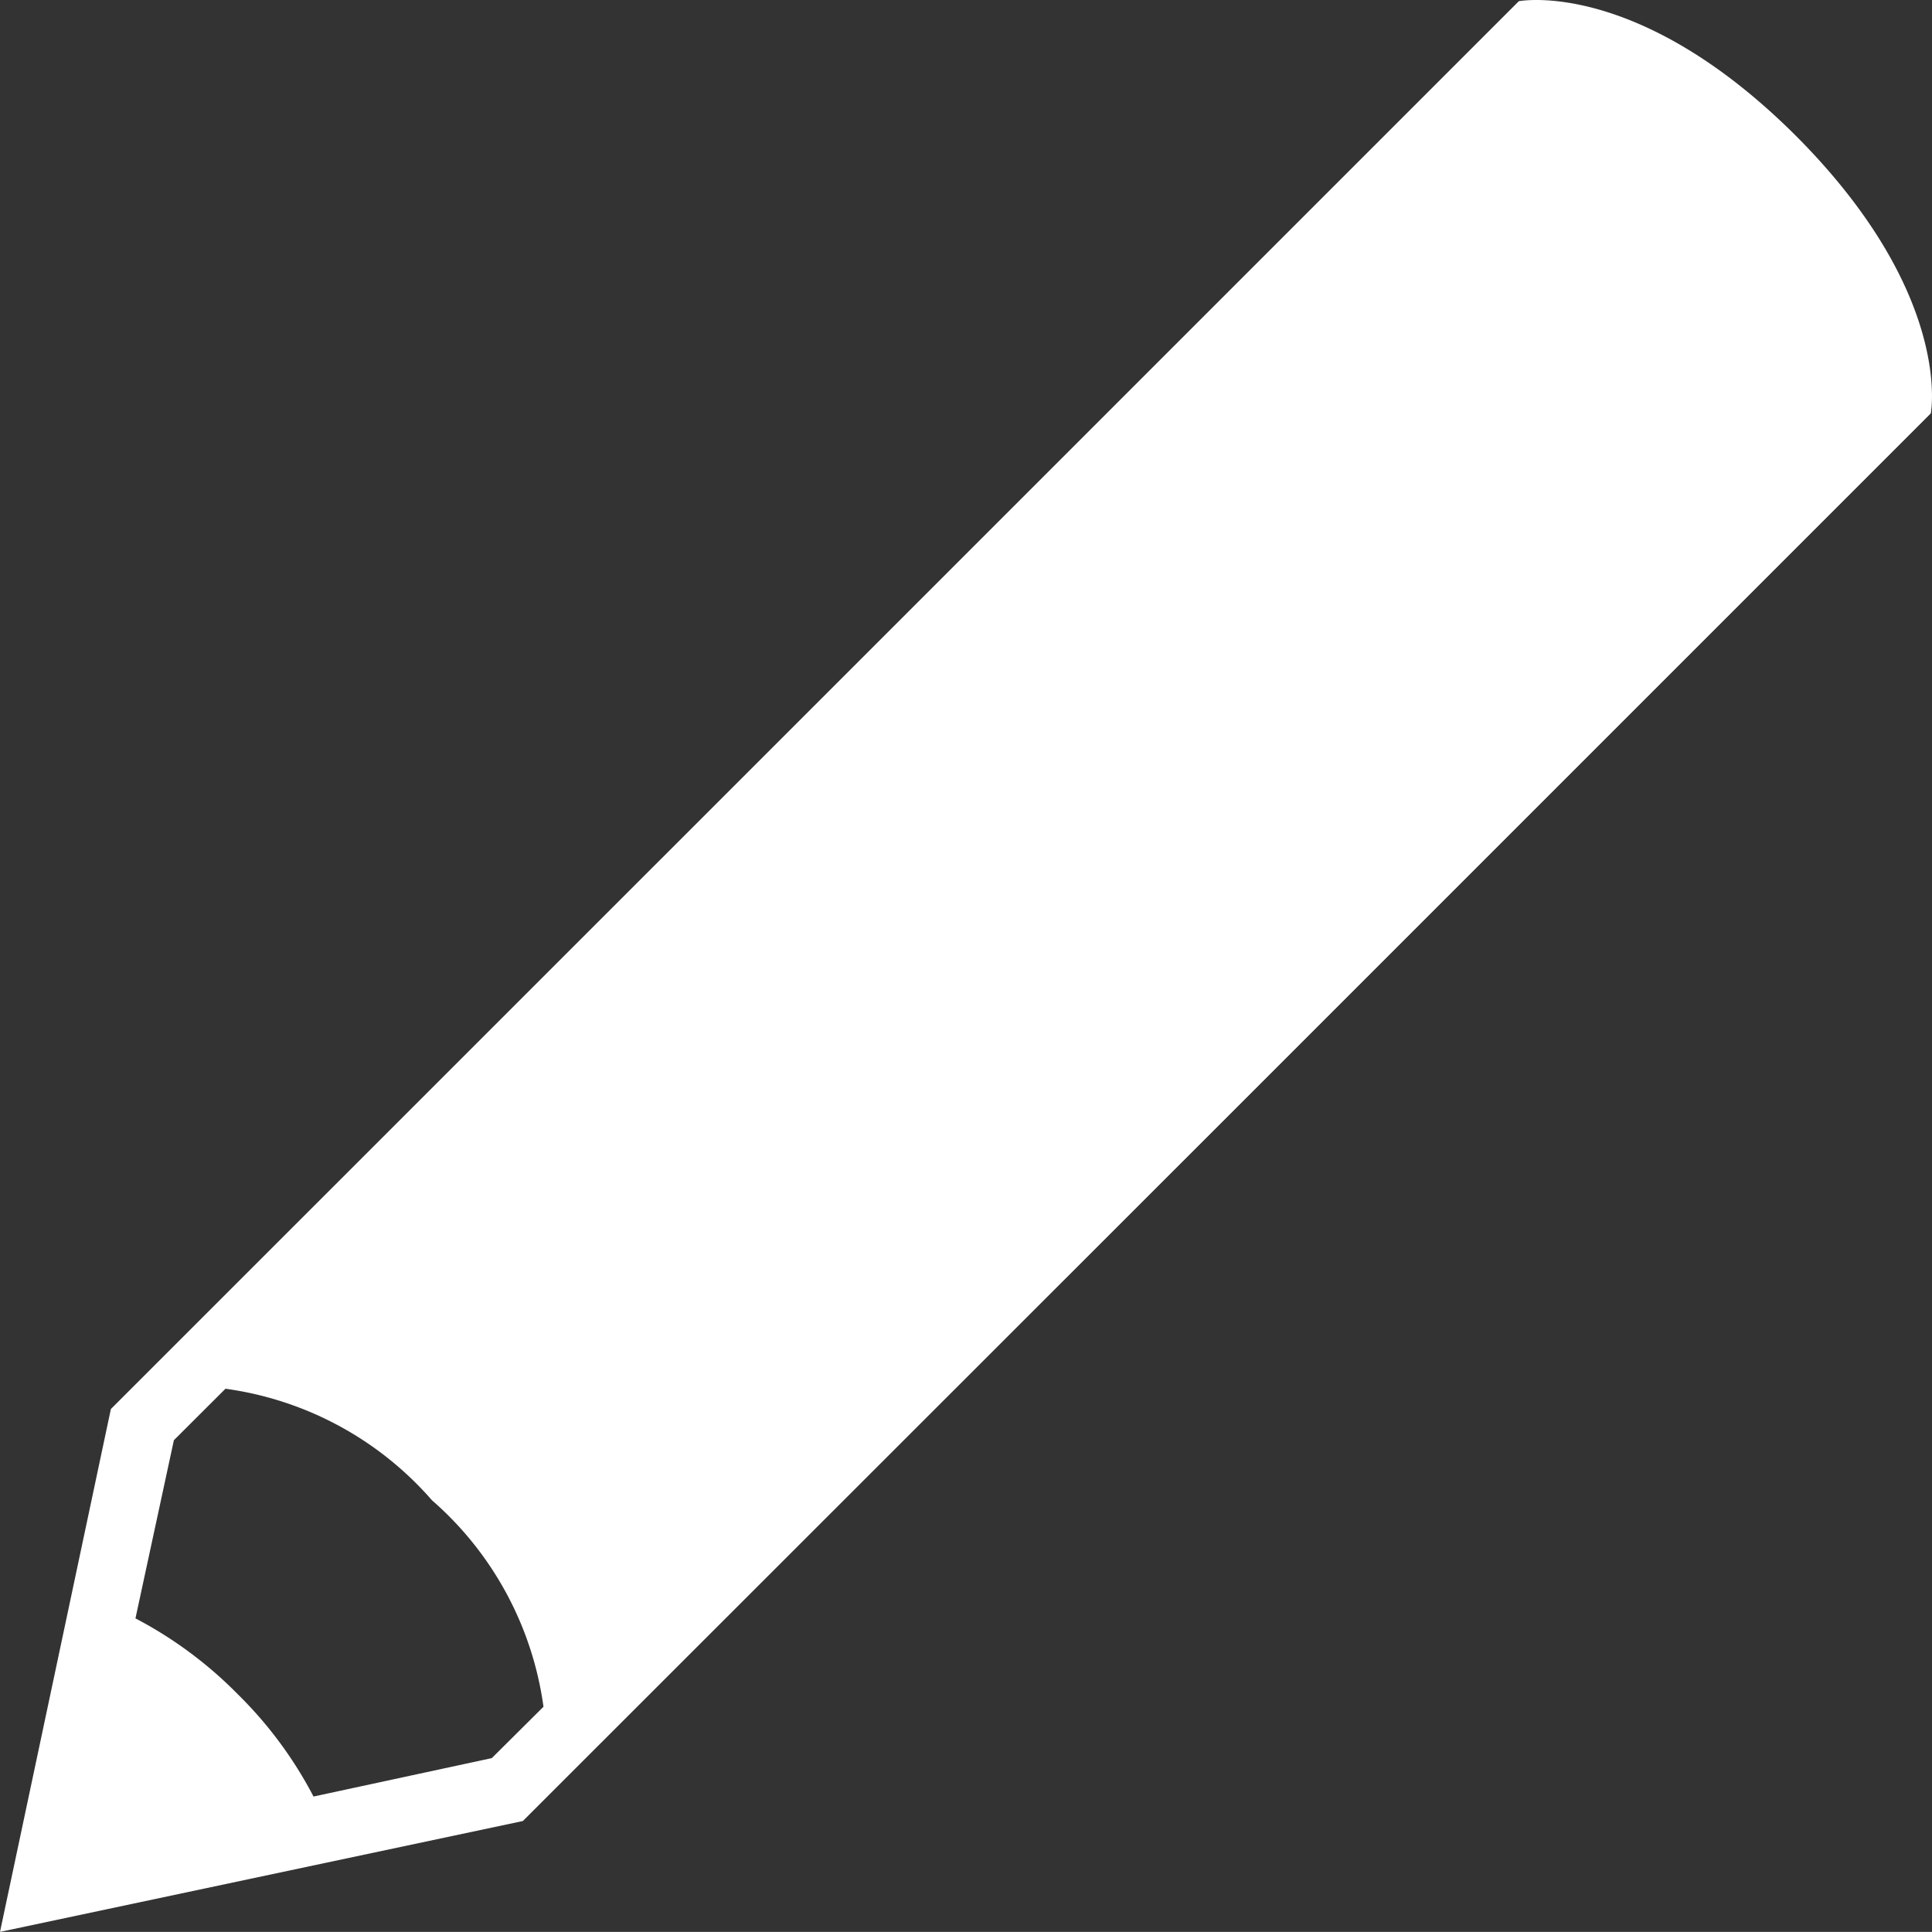 <svg xmlns="http://www.w3.org/2000/svg" viewBox="368 -3244 17.6 17.599">
  <rect x="368" y="-3244" width="17.6" height="17.599" fill="#333333" stroke="none"/>
  <defs>
    <style>
      .cls-1 {
        fill: #fff;
      }
    </style>
  </defs>
  <path id="edit" class="cls-1" d="M17.561,2.439C16.119,1,15.036,1.212,15.036,1.212L8.984,7.264,2.21,14.037,1.2,18.8l4.763-1.01,6.774-6.771,6.052-6.052S19,3.883,17.561,2.439ZM5.68,17.217l-1.624.35a3.71,3.71,0,0,0-.69-.932,3.742,3.742,0,0,0-.932-.691l.35-1.623.47-.469a3.042,3.042,0,0,1,1.881,1.016,3.044,3.044,0,0,1,1.016,1.881Z" transform="translate(366.8 -3245.201)"/>
</svg>
